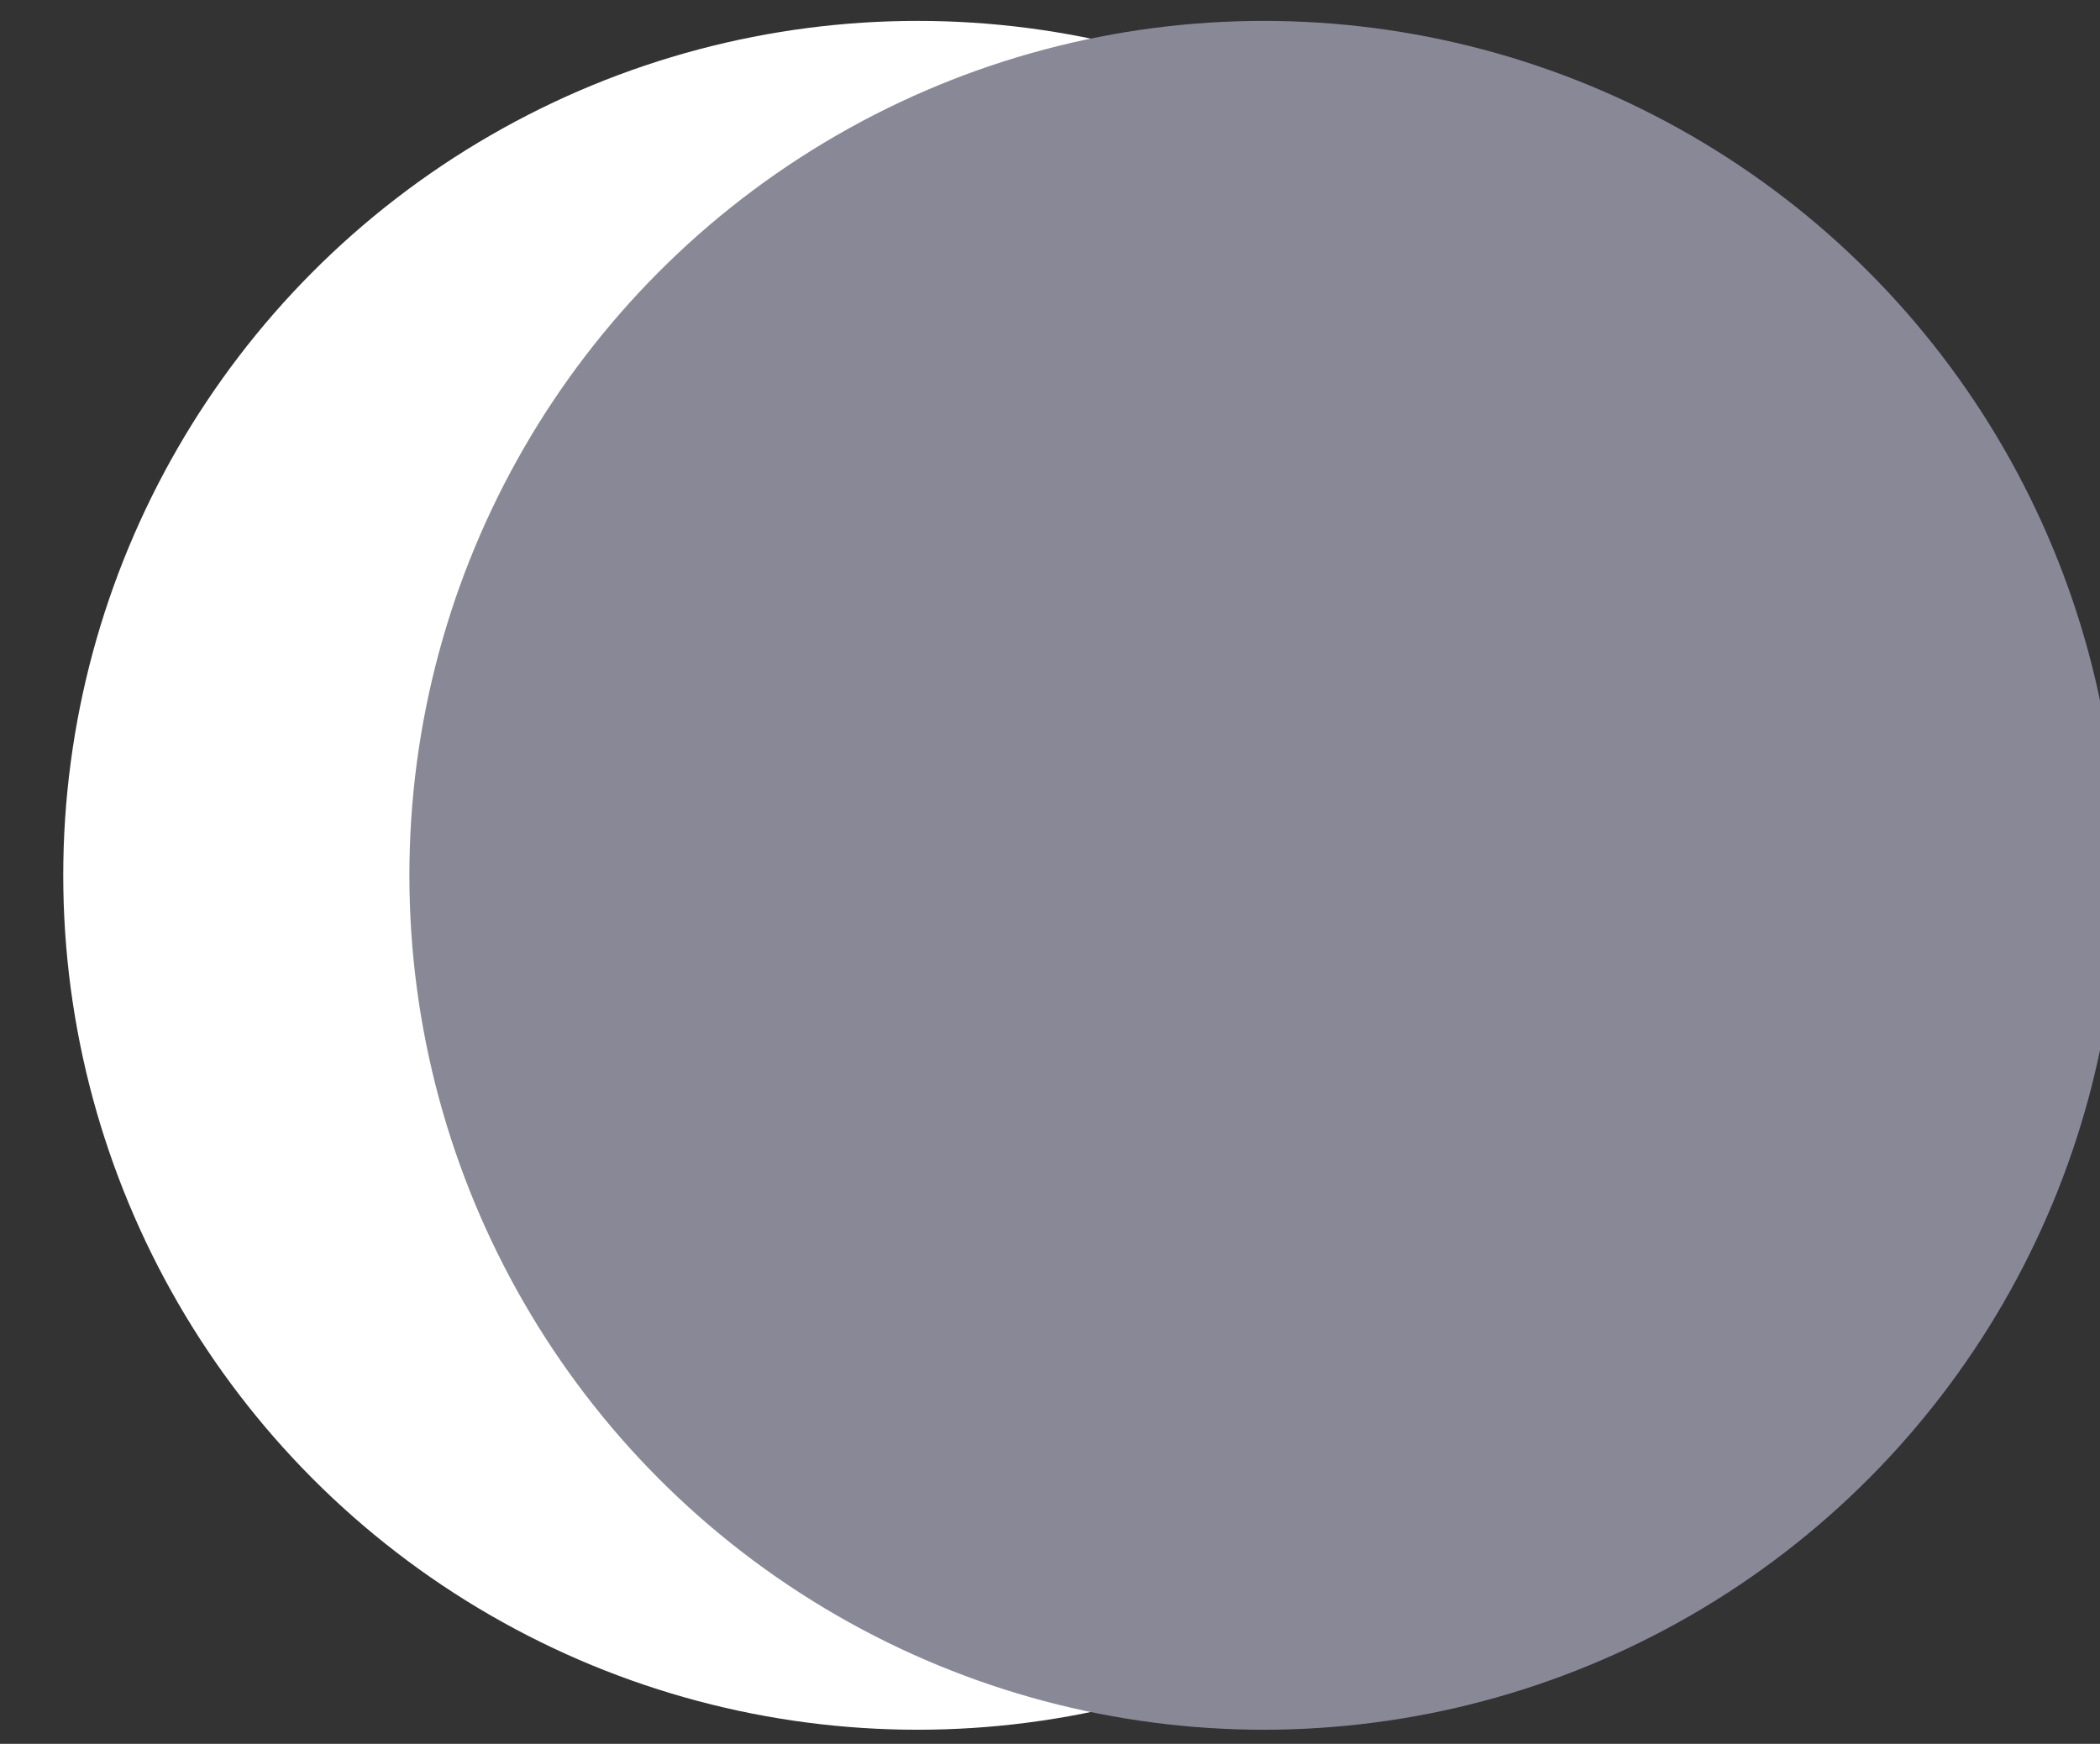 <svg id="Circle_purple" xmlns="http://www.w3.org/2000/svg" viewBox="0 0 37.19 30.88"><rect x="0" y="0" width="37.19" height="30.88" fill="#333333" stroke="none"/><defs><style>.cls-1{fill:#fff;}.cls-2{fill:#898897;}</style></defs><title>Djaroo_icons_135px</title><circle class="cls-1" cx="16.25" cy="15.5" r="15.13"/><circle class="cls-2" cx="22.38" cy="15.5" r="15.13"/></svg>